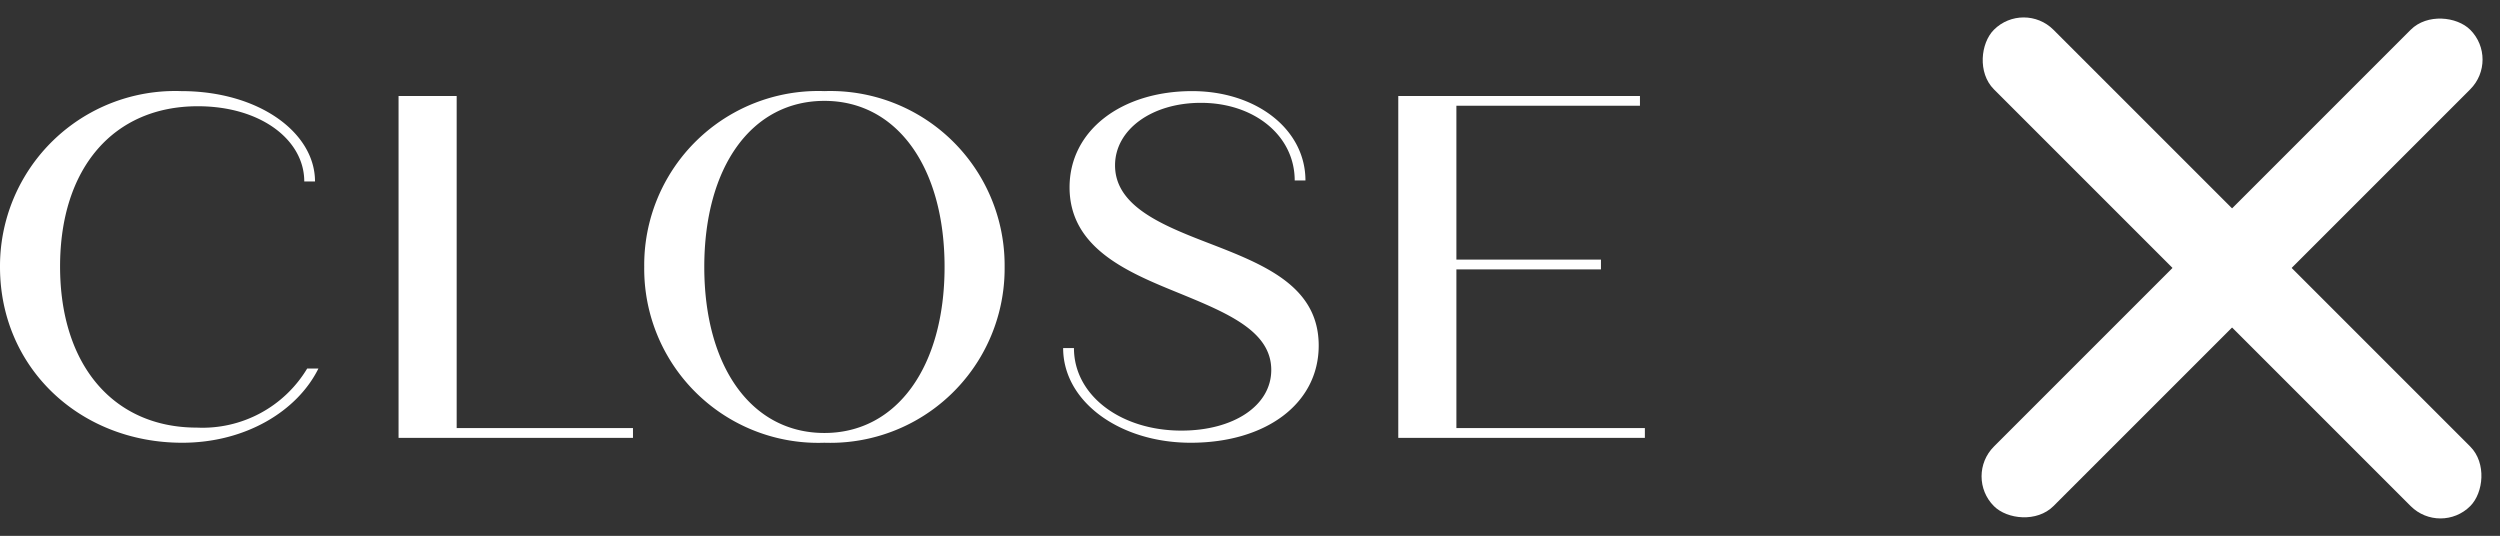 <svg xmlns="http://www.w3.org/2000/svg" width="148.449" height="31.82" viewBox="0 0 148.449 31.82">
  <rect x="0" y="0" width="148.449" height="31.82" fill="#333333" stroke="none"/>
  <g id="close_btn_text" transform="translate(-1647.371 -155)">
    <g id="Group_226" data-name="Group 226" transform="translate(-257 2766)">
      <rect id="Rectangle_179" data-name="Rectangle 179" width="40" height="5" rx="2.5" transform="translate(2024.536 -2611) rotate(45)" fill="#fff"/>
      <rect id="Rectangle_183" data-name="Rectangle 183" width="40" height="5" rx="2.5" transform="translate(2052.82 -2607.464) rotate(135)" fill="#fff"/>
    </g>
    <path id="Path_14201" data-name="Path 14201" d="M-87.812.29c3.77,0,6.844-1.885,8.091-4.408h-.667A7.25,7.25,0,0,1-86.942-.609c-4.9,0-8.12-3.654-8.12-9.57,0-5.858,3.19-9.512,8.178-9.512,3.741,0,6.322,2,6.322,4.466h.638c0-2.9-3.335-5.365-7.946-5.365A10.4,10.4,0,0,0-98.629-10.15C-98.629-4.147-93.873.29-87.812.29Zm16.3-.87V-20.3h-3.451V0h13.92V-.58Zm21.837.87a10.351,10.351,0,0,0,10.7-10.44,10.351,10.351,0,0,0-10.7-10.44,10.334,10.334,0,0,0-10.7,10.44A10.334,10.334,0,0,0-49.677.29Zm0-.58c-4.321,0-7.134-3.915-7.134-9.86s2.813-9.86,7.134-9.86c4.292,0,7.134,3.915,7.134,9.86S-45.385-.29-49.677-.29Zm21.75.58c4.466,0,7.6-2.32,7.6-5.771,0-3.538-3.248-4.814-6.554-6.09-2.784-1.073-5.539-2.2-5.539-4.611,0-2.117,2.175-3.712,5.1-3.712,3.161,0,5.568,1.943,5.568,4.611h.638c0-3.045-2.929-5.307-6.728-5.307-4.176,0-7.279,2.32-7.279,5.713,0,3.654,3.538,5.075,6.525,6.293,2.9,1.189,5.452,2.262,5.452,4.553,0,2.117-2.233,3.6-5.336,3.6-3.6,0-6.38-2.088-6.38-4.9H-35.5C-35.5-2.146-32.132.29-27.927.29Zm15.776-.87v-9.425h8.584v-.58h-8.584V-19.72h10.9v-.58H-15.6V0H-.957V-.58Z" transform="translate(1746 181)" fill="#fff"/>
  </g>
</svg>
